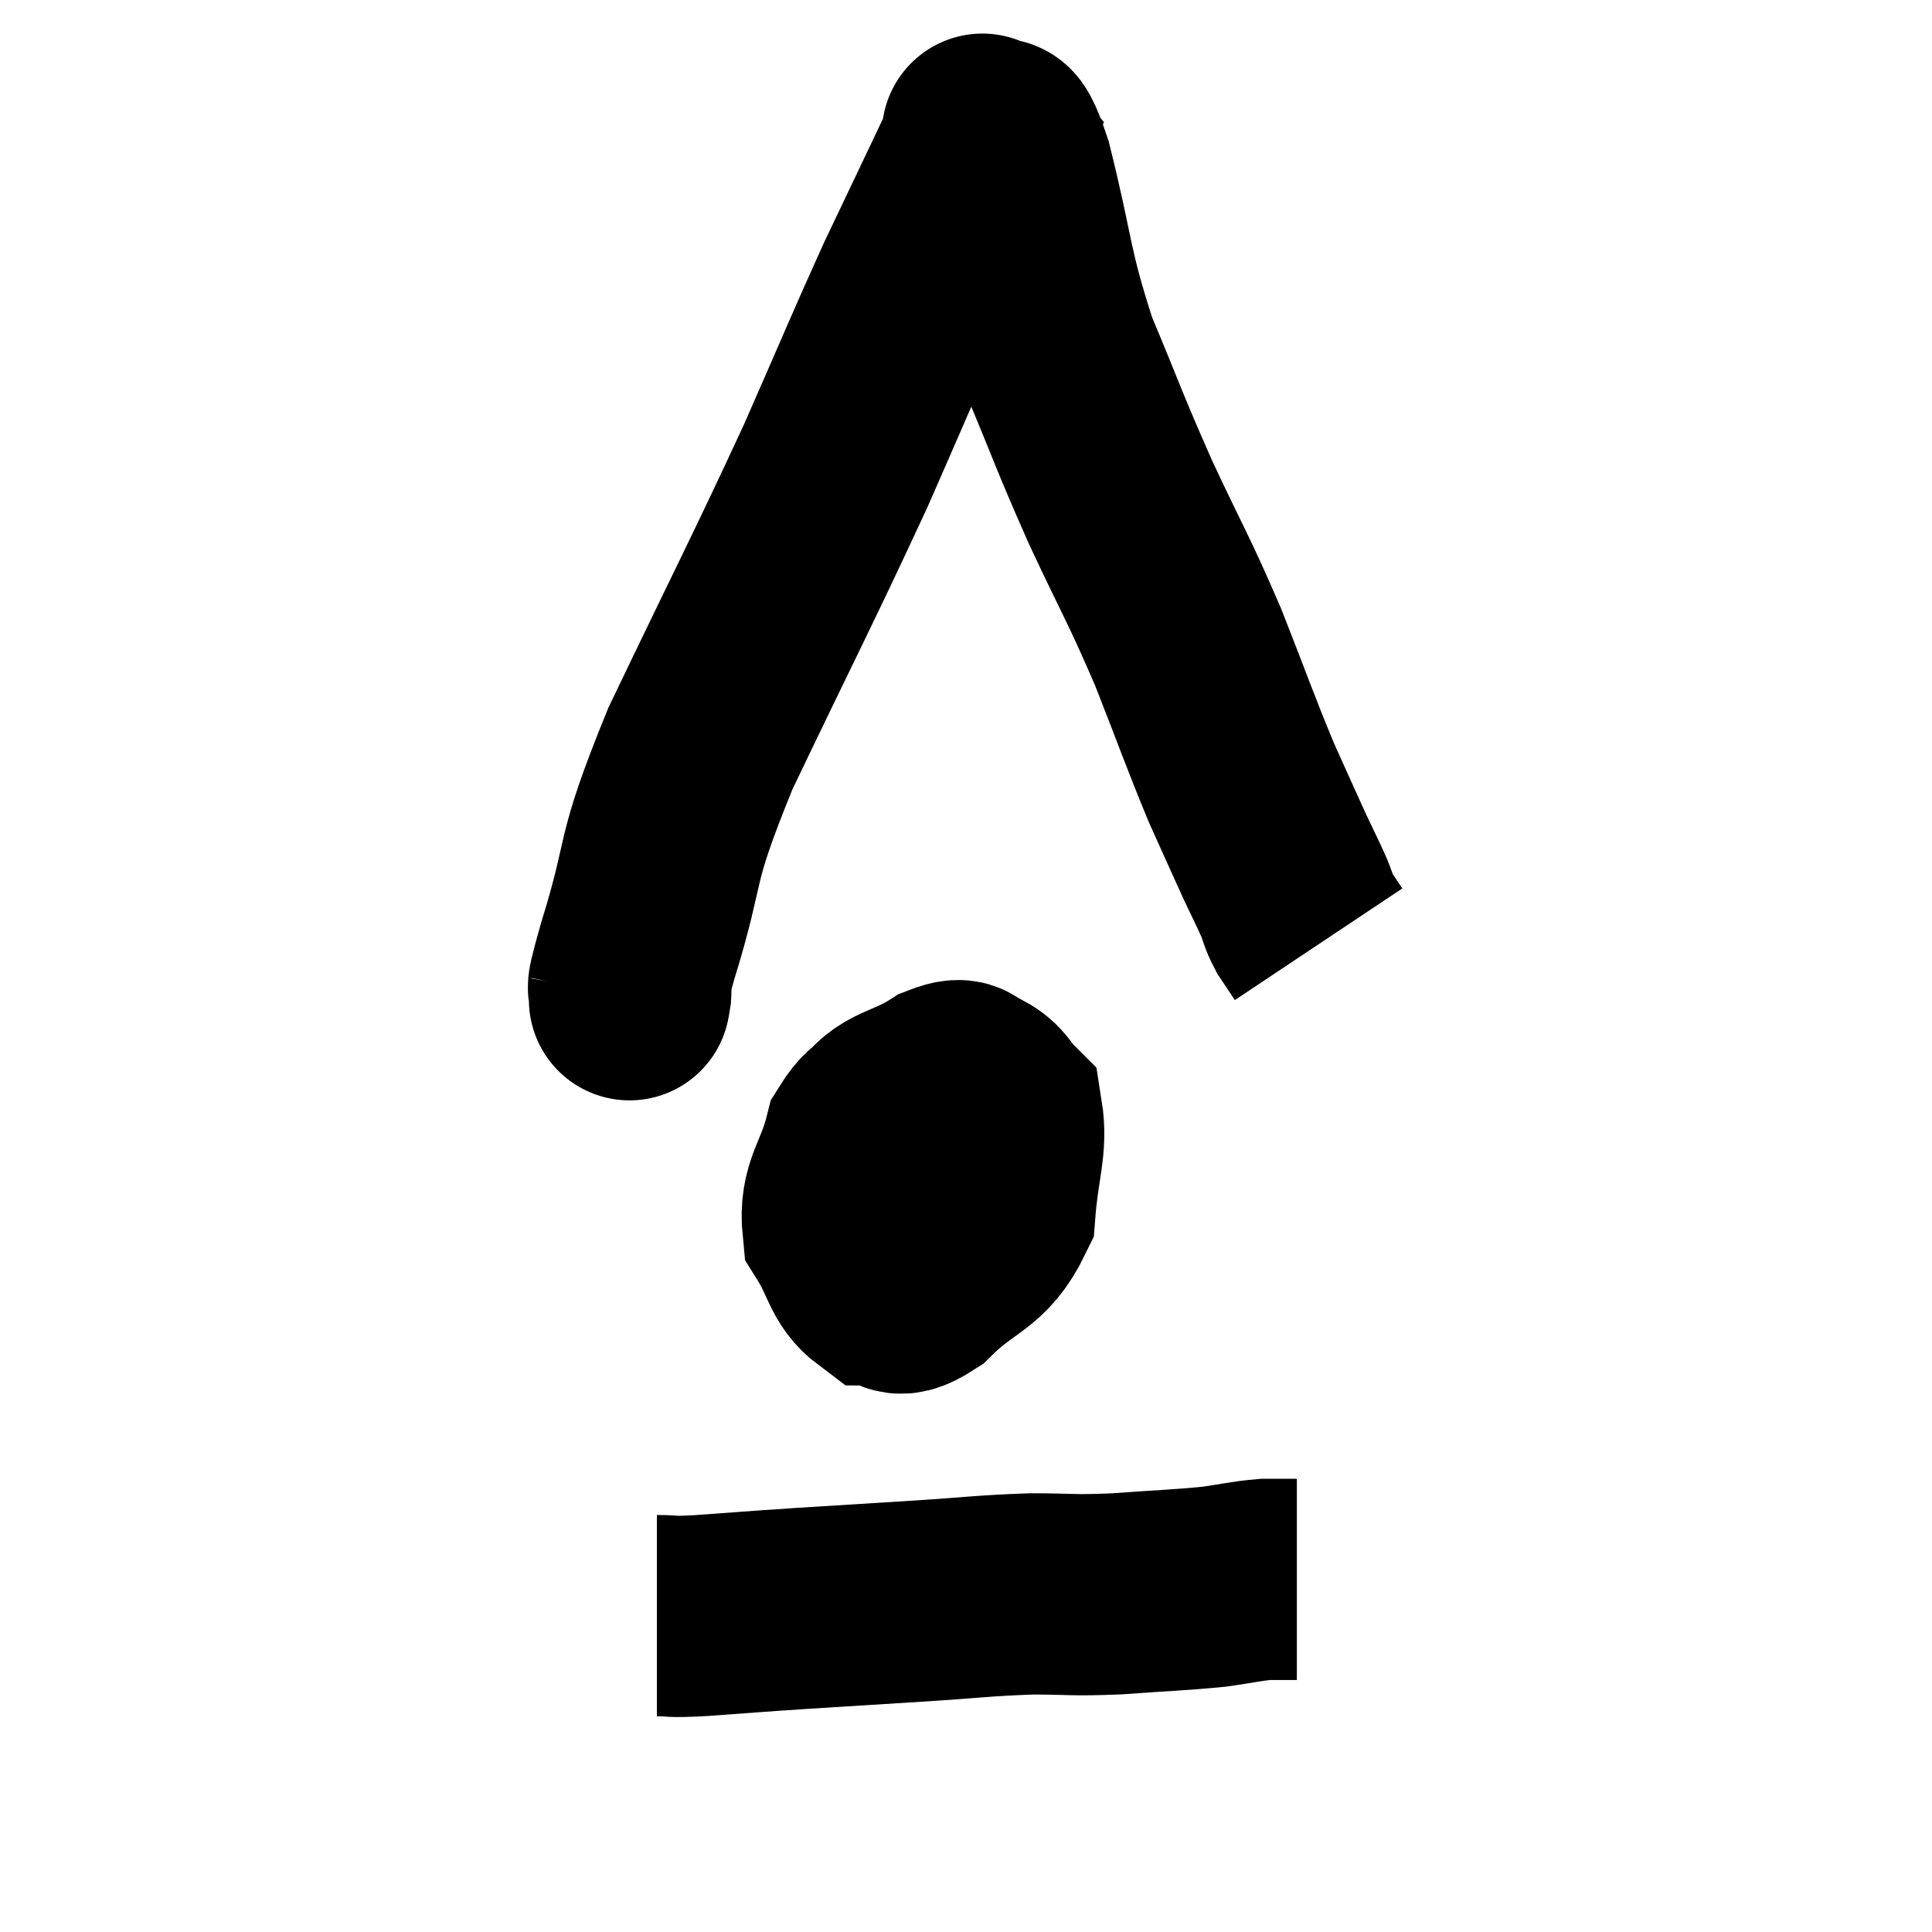 <svg width="48" height="48" viewBox="0 0 48 48" xmlns="http://www.w3.org/2000/svg"><path d="M 15.66 24.6 C 15.66 24.66, 15.66 24.69, 15.66 24.72 C 15.66 24.72, 15.66 24.72, 15.66 24.72 C 15.66 24.72, 15.615 24.99, 15.66 24.72 C 15.75 24.18, 15.405 25.17, 15.84 23.64 C 16.62 21.12, 16.17 21.615, 17.4 18.6 C 19.08 15.09, 19.425 14.46, 20.76 11.58 C 21.75 9.33, 21.945 8.835, 22.74 7.08 C 23.34 5.82, 23.505 5.475, 23.94 4.56 C 24.21 3.99, 24.345 3.705, 24.48 3.42 C 24.48 3.42, 24.315 3.225, 24.48 3.42 C 24.81 3.81, 24.69 2.865, 25.14 4.2 C 25.71 6.48, 25.605 6.69, 26.28 8.76 C 27.06 10.62, 27.03 10.65, 27.84 12.48 C 28.68 14.28, 28.77 14.34, 29.52 16.08 C 30.18 17.76, 30.3 18.135, 30.84 19.44 C 31.26 20.37, 31.35 20.58, 31.68 21.3 C 31.92 21.81, 31.98 21.915, 32.16 22.32 C 32.28 22.62, 32.25 22.635, 32.4 22.92 C 32.58 23.19, 32.67 23.325, 32.76 23.46 L 32.76 23.46" fill="none" stroke="black" stroke-width="5"></path><path d="M 22.8 27.48 C 22.14 27.9, 21.945 27.57, 21.48 28.32 C 21.21 29.4, 20.85 29.58, 20.94 30.48 C 21.39 31.2, 21.36 31.56, 21.84 31.92 C 22.35 31.92, 22.14 32.385, 22.86 31.92 C 23.79 30.99, 24.21 31.11, 24.72 30.06 C 24.81 28.89, 25.02 28.47, 24.9 27.72 C 24.57 27.39, 24.6 27.255, 24.24 27.06 C 23.85 27, 24.075 26.7, 23.46 26.94 C 22.62 27.48, 22.155 27.39, 21.78 28.02 C 21.87 28.74, 21.675 28.995, 21.96 29.46 C 22.44 29.67, 22.5 29.82, 22.92 29.88 C 23.28 29.79, 23.355 30.15, 23.64 29.7 C 23.85 28.89, 24 28.62, 24.06 28.08 C 23.97 27.81, 24.315 27.315, 23.88 27.54 C 23.1 28.26, 22.71 28.365, 22.32 28.98 C 22.32 29.49, 22.11 29.595, 22.32 30 C 22.74 30.3, 22.68 30.54, 23.16 30.6 C 23.7 30.42, 23.985 31.005, 24.24 30.24 C 24.21 28.89, 24.435 28.32, 24.18 27.54 C 23.7 27.33, 23.79 26.88, 23.22 27.12 L 21.9 28.5" fill="none" stroke="black" stroke-width="5"></path><path d="M 16.32 40.14 C 16.86 40.14, 16.5 40.185, 17.4 40.14 C 18.66 40.05, 18.57 40.05, 19.92 39.96 C 21.36 39.87, 21.375 39.87, 22.8 39.78 C 24.21 39.69, 24.39 39.645, 25.62 39.6 C 26.67 39.6, 26.58 39.645, 27.72 39.6 C 28.95 39.51, 29.25 39.51, 30.18 39.42 C 30.81 39.33, 30.93 39.285, 31.44 39.24 C 31.83 39.24, 32.025 39.24, 32.22 39.24 L 32.22 39.24" fill="none" stroke="black" stroke-width="5"></path></svg>